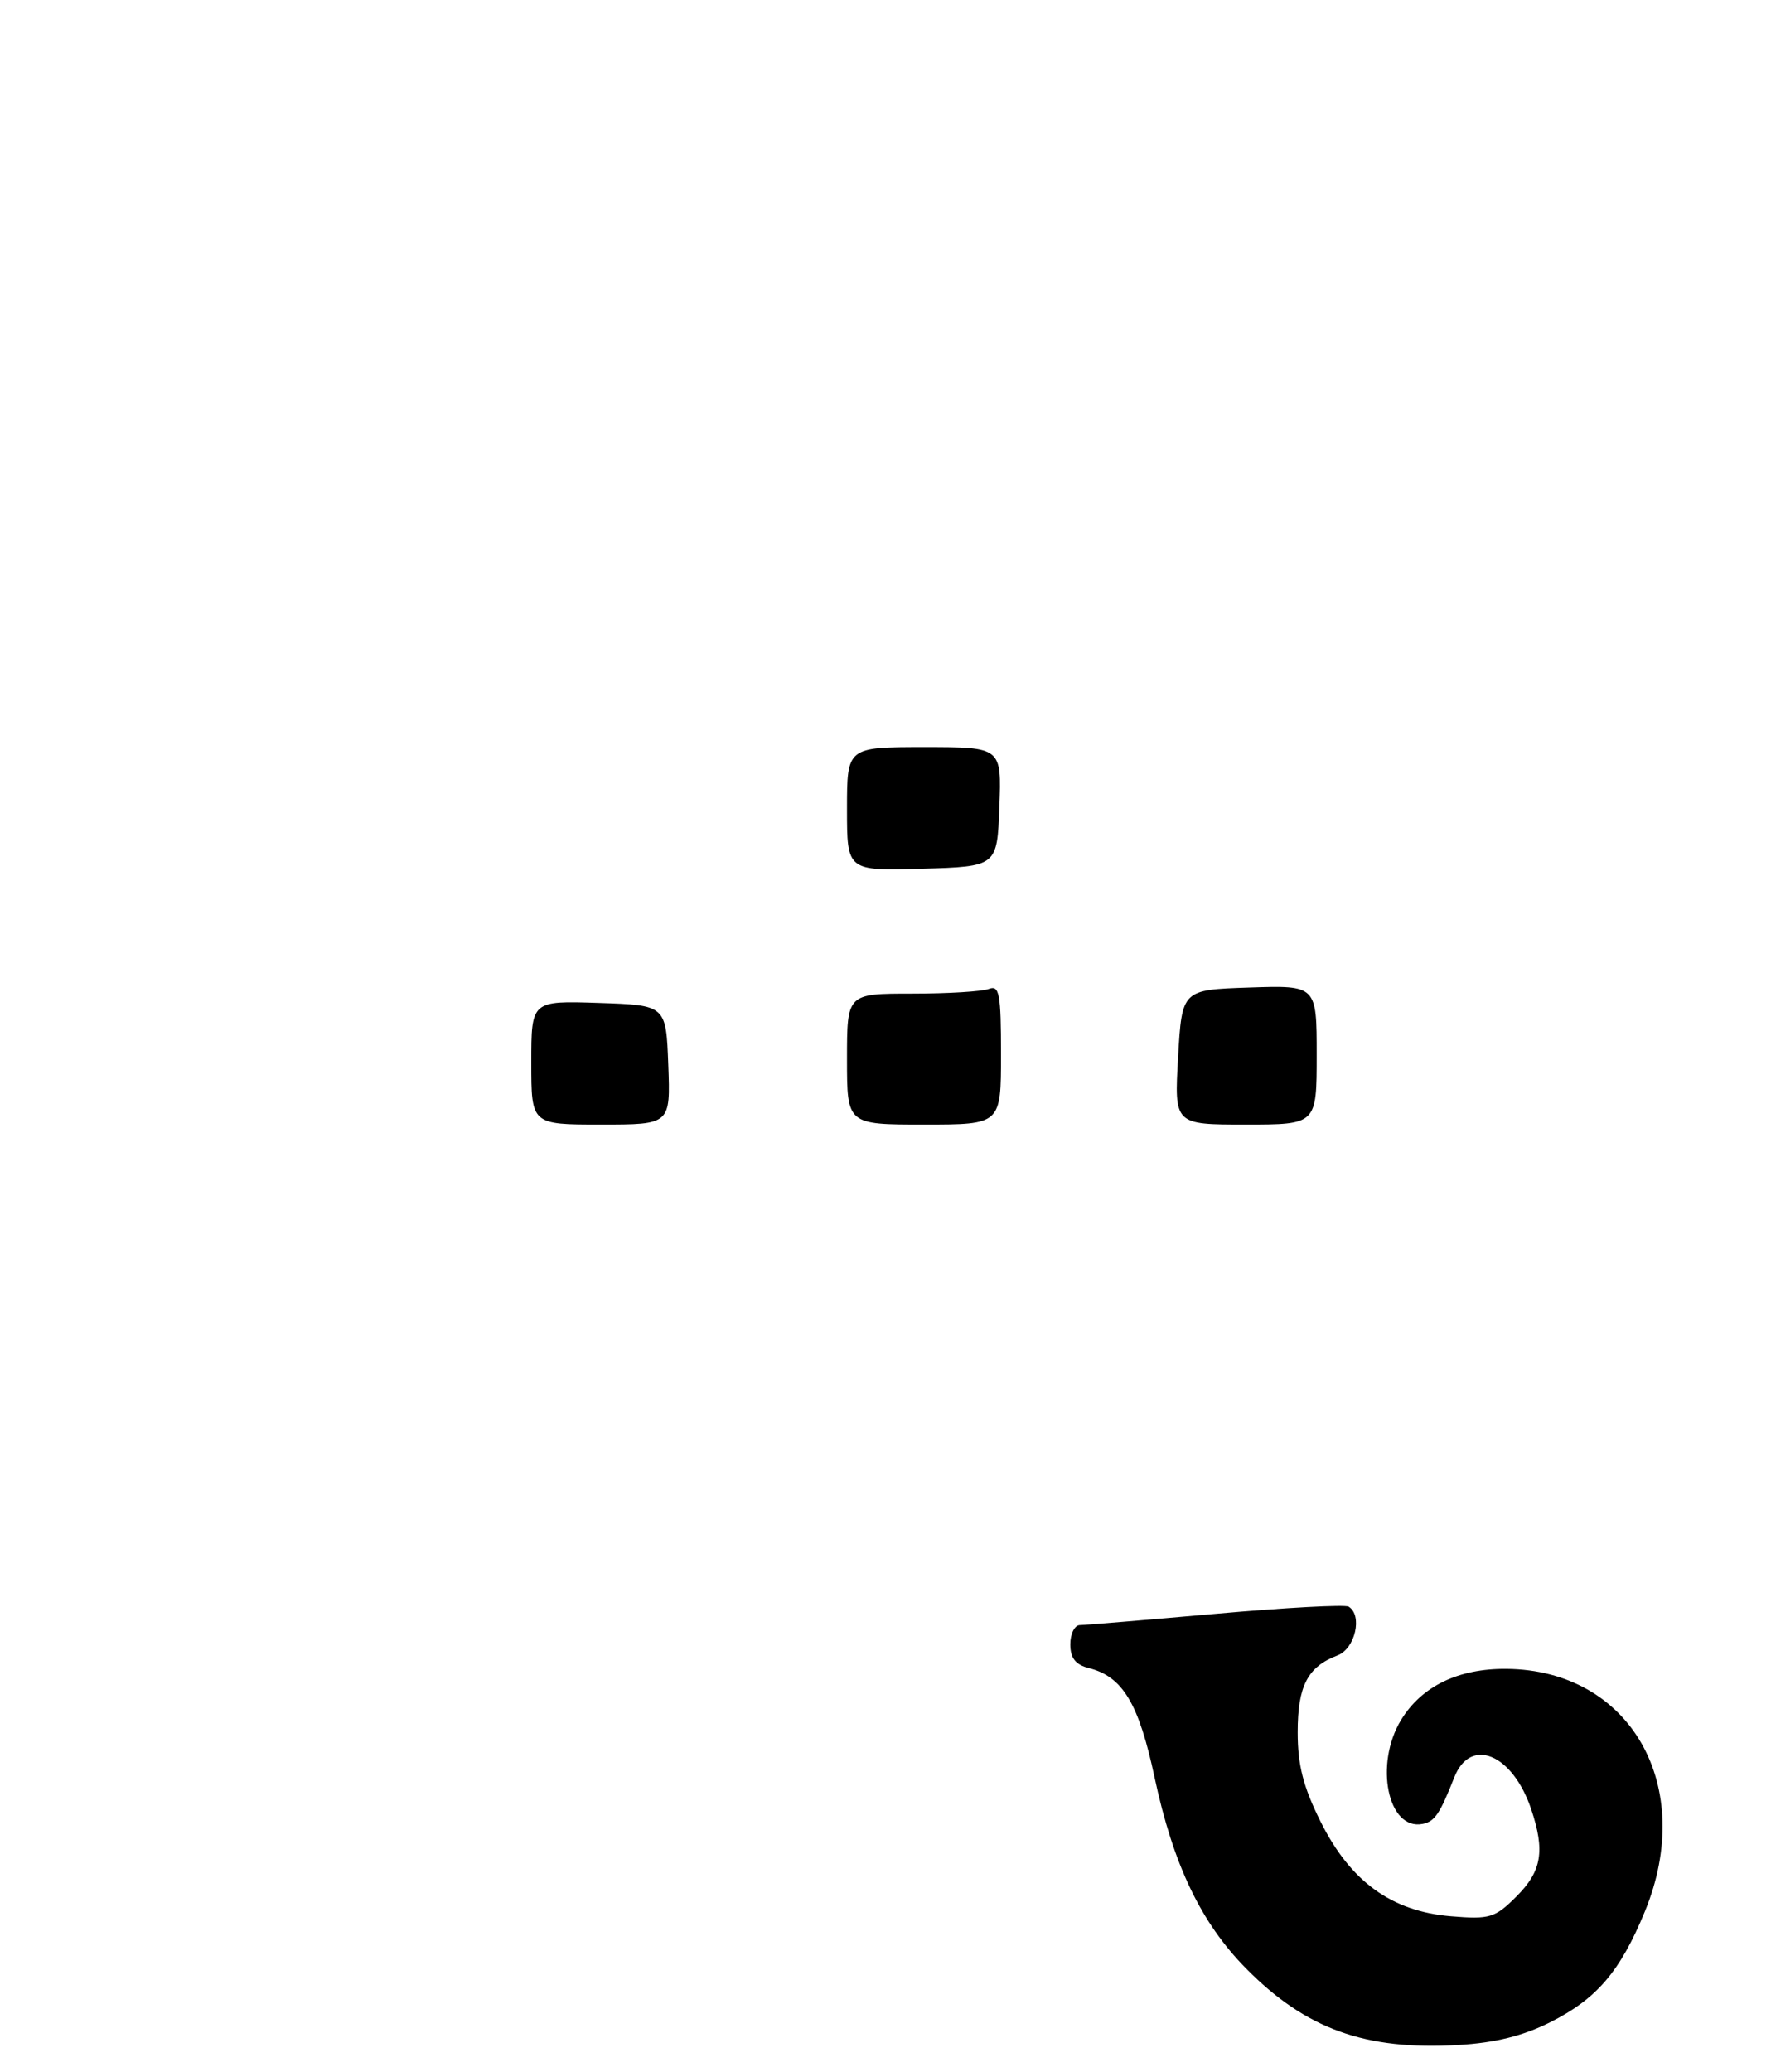<?xml version="1.0" encoding="UTF-8" standalone="no"?>
<!DOCTYPE svg PUBLIC "-//W3C//DTD SVG 1.1//EN" "http://www.w3.org/Graphics/SVG/1.1/DTD/svg11.dtd" >
<svg xmlns="http://www.w3.org/2000/svg" xmlns:xlink="http://www.w3.org/1999/xlink" version="1.1" viewBox="0 0 230 269">
 <g >
 <path fill="currentColor"
d=" M 201.40 262.51 C 207.40 259.48 210.43 255.92 213.62 248.17 C 220.33 231.86 211.75 216.82 195.65 216.67 C 189.40 216.61 184.63 218.92 181.96 223.30 C 178.45 229.06 180.24 237.69 184.76 236.80 C 186.33 236.49 186.99 235.51 188.87 230.75 C 190.97 225.43 196.44 227.71 198.86 234.90 C 200.67 240.31 200.23 242.92 196.96 246.20 C 194.15 249.01 193.49 249.21 188.42 248.79 C 180.72 248.15 175.39 244.28 171.52 236.53 C 169.26 232.02 168.53 229.17 168.53 224.91 C 168.53 218.88 169.82 216.40 173.71 214.92 C 176.00 214.05 176.99 209.73 175.15 208.59 C 174.68 208.30 166.92 208.72 157.90 209.52 C 148.88 210.32 140.94 210.98 140.25 210.99 C 139.56 210.99 139.00 212.12 139.00 213.48 C 139.00 215.27 139.67 216.13 141.41 216.57 C 145.80 217.67 147.90 221.16 149.95 230.79 C 152.38 242.12 155.97 249.63 161.82 255.56 C 169.58 263.43 177.29 266.21 189.40 265.50 C 194.20 265.22 197.84 264.31 201.40 262.51 Z  M 69.00 137.96 C 69.00 129.92 69.00 129.92 77.75 130.21 C 86.50 130.50 86.50 130.50 86.79 138.25 C 87.08 146.00 87.08 146.00 78.04 146.00 C 69.00 146.00 69.00 146.00 69.00 137.96 Z  M 110.00 137.50 C 110.00 129.00 110.00 129.00 118.42 129.00 C 123.05 129.00 127.55 128.73 128.42 128.39 C 129.79 127.87 130.00 129.00 130.00 136.89 C 130.00 146.00 130.00 146.00 120.00 146.00 C 110.00 146.00 110.00 146.00 110.00 137.50 Z  M 153.00 137.25 C 153.50 128.50 153.50 128.50 162.25 128.21 C 171.00 127.92 171.00 127.92 171.00 136.96 C 171.00 146.00 171.00 146.00 161.75 146.00 C 152.50 146.00 152.50 146.00 153.00 137.25 Z  M 110.00 105.04 C 110.00 97.00 110.00 97.00 120.04 97.00 C 130.08 97.00 130.08 97.00 129.79 104.75 C 129.50 112.50 129.50 112.50 119.75 112.79 C 110.00 113.07 110.00 113.07 110.00 105.04 Z "/>
</g>
</svg>